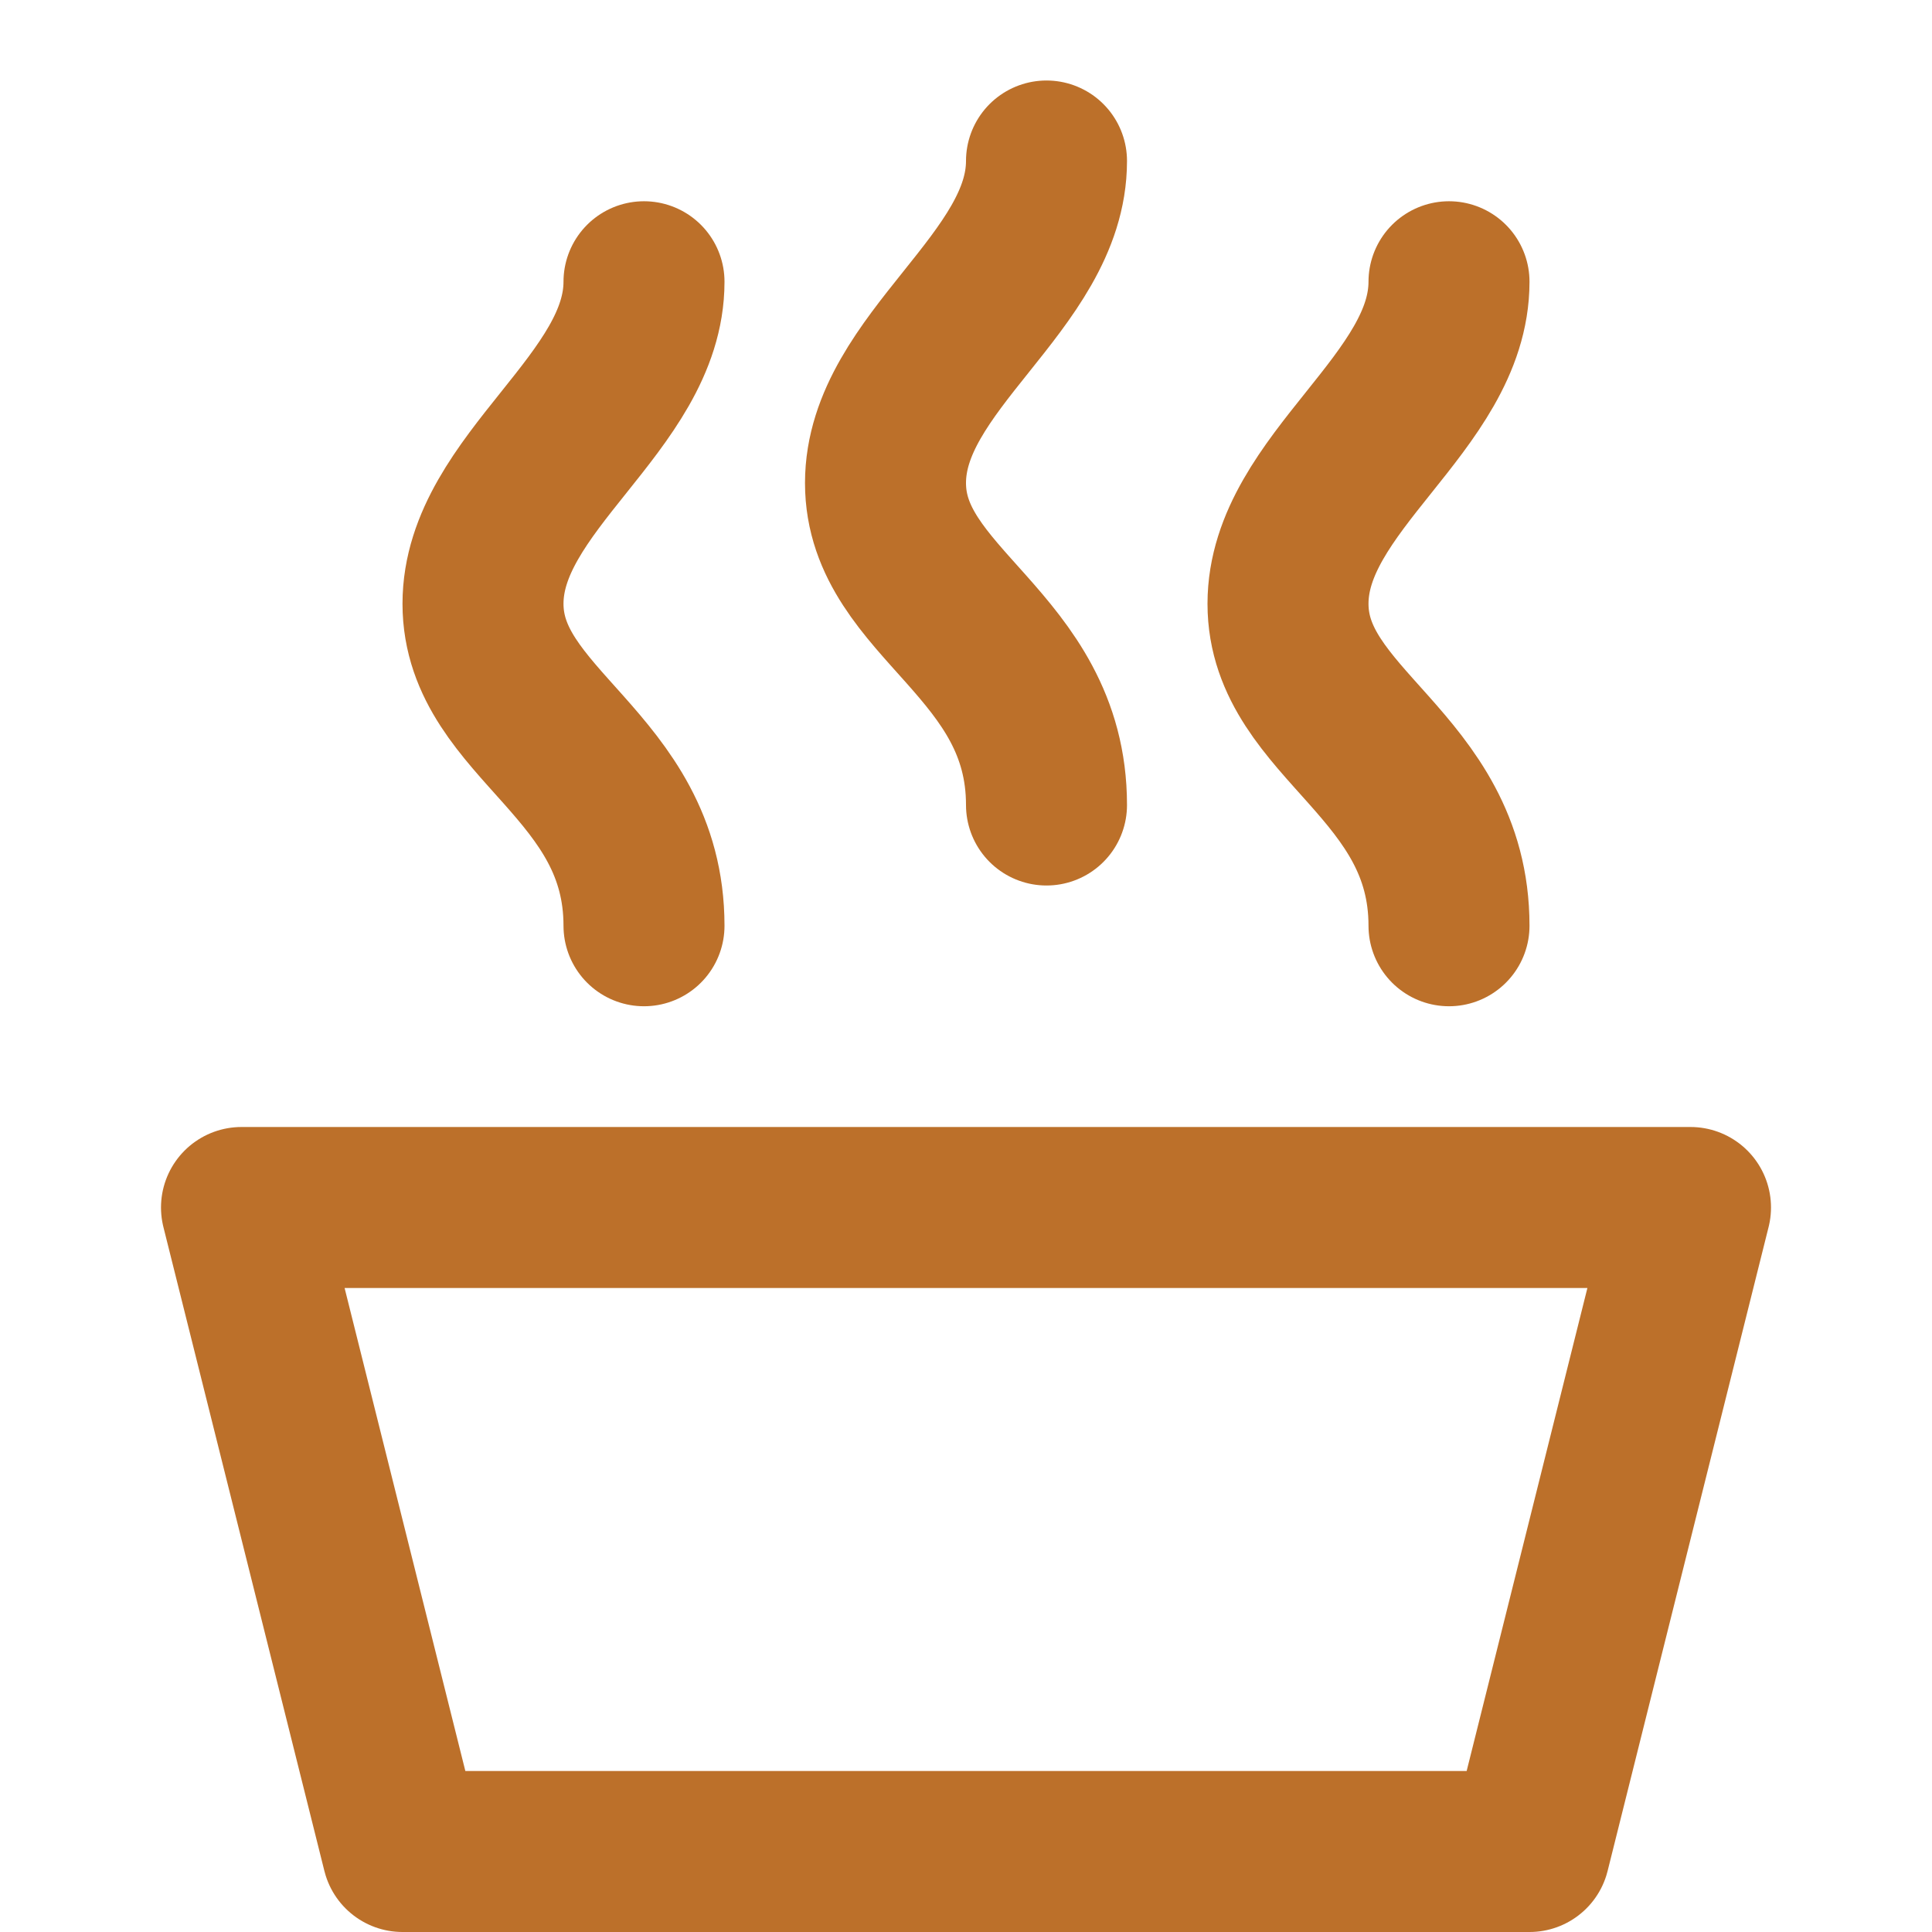<svg width="24" height="24" viewBox="0 0 24 24" fill="none" xmlns="http://www.w3.org/2000/svg">
<path d="M13 2C13 3.5 11 4.5 11 6C11 7.5 13 8 13 10" stroke="#BC702A" stroke-width="2" stroke-linecap="round"/>
<path d="M8 3.5C8 5 6 6 6 7.5C6 9 8 9.5 8 11.5" stroke="#BC702A" stroke-width="2" stroke-linecap="round"/>
<path d="M18 3.5C18 5 16 6 16 7.5C16 9 18 9.5 18 11.5" stroke="#BC702A" stroke-width="2" stroke-linecap="round"/>
<path d="M3 15H21L19 23H5L3 15Z" stroke="#BC702A" stroke-width="2" stroke-linecap="round" stroke-linejoin="round"/>
</svg>
